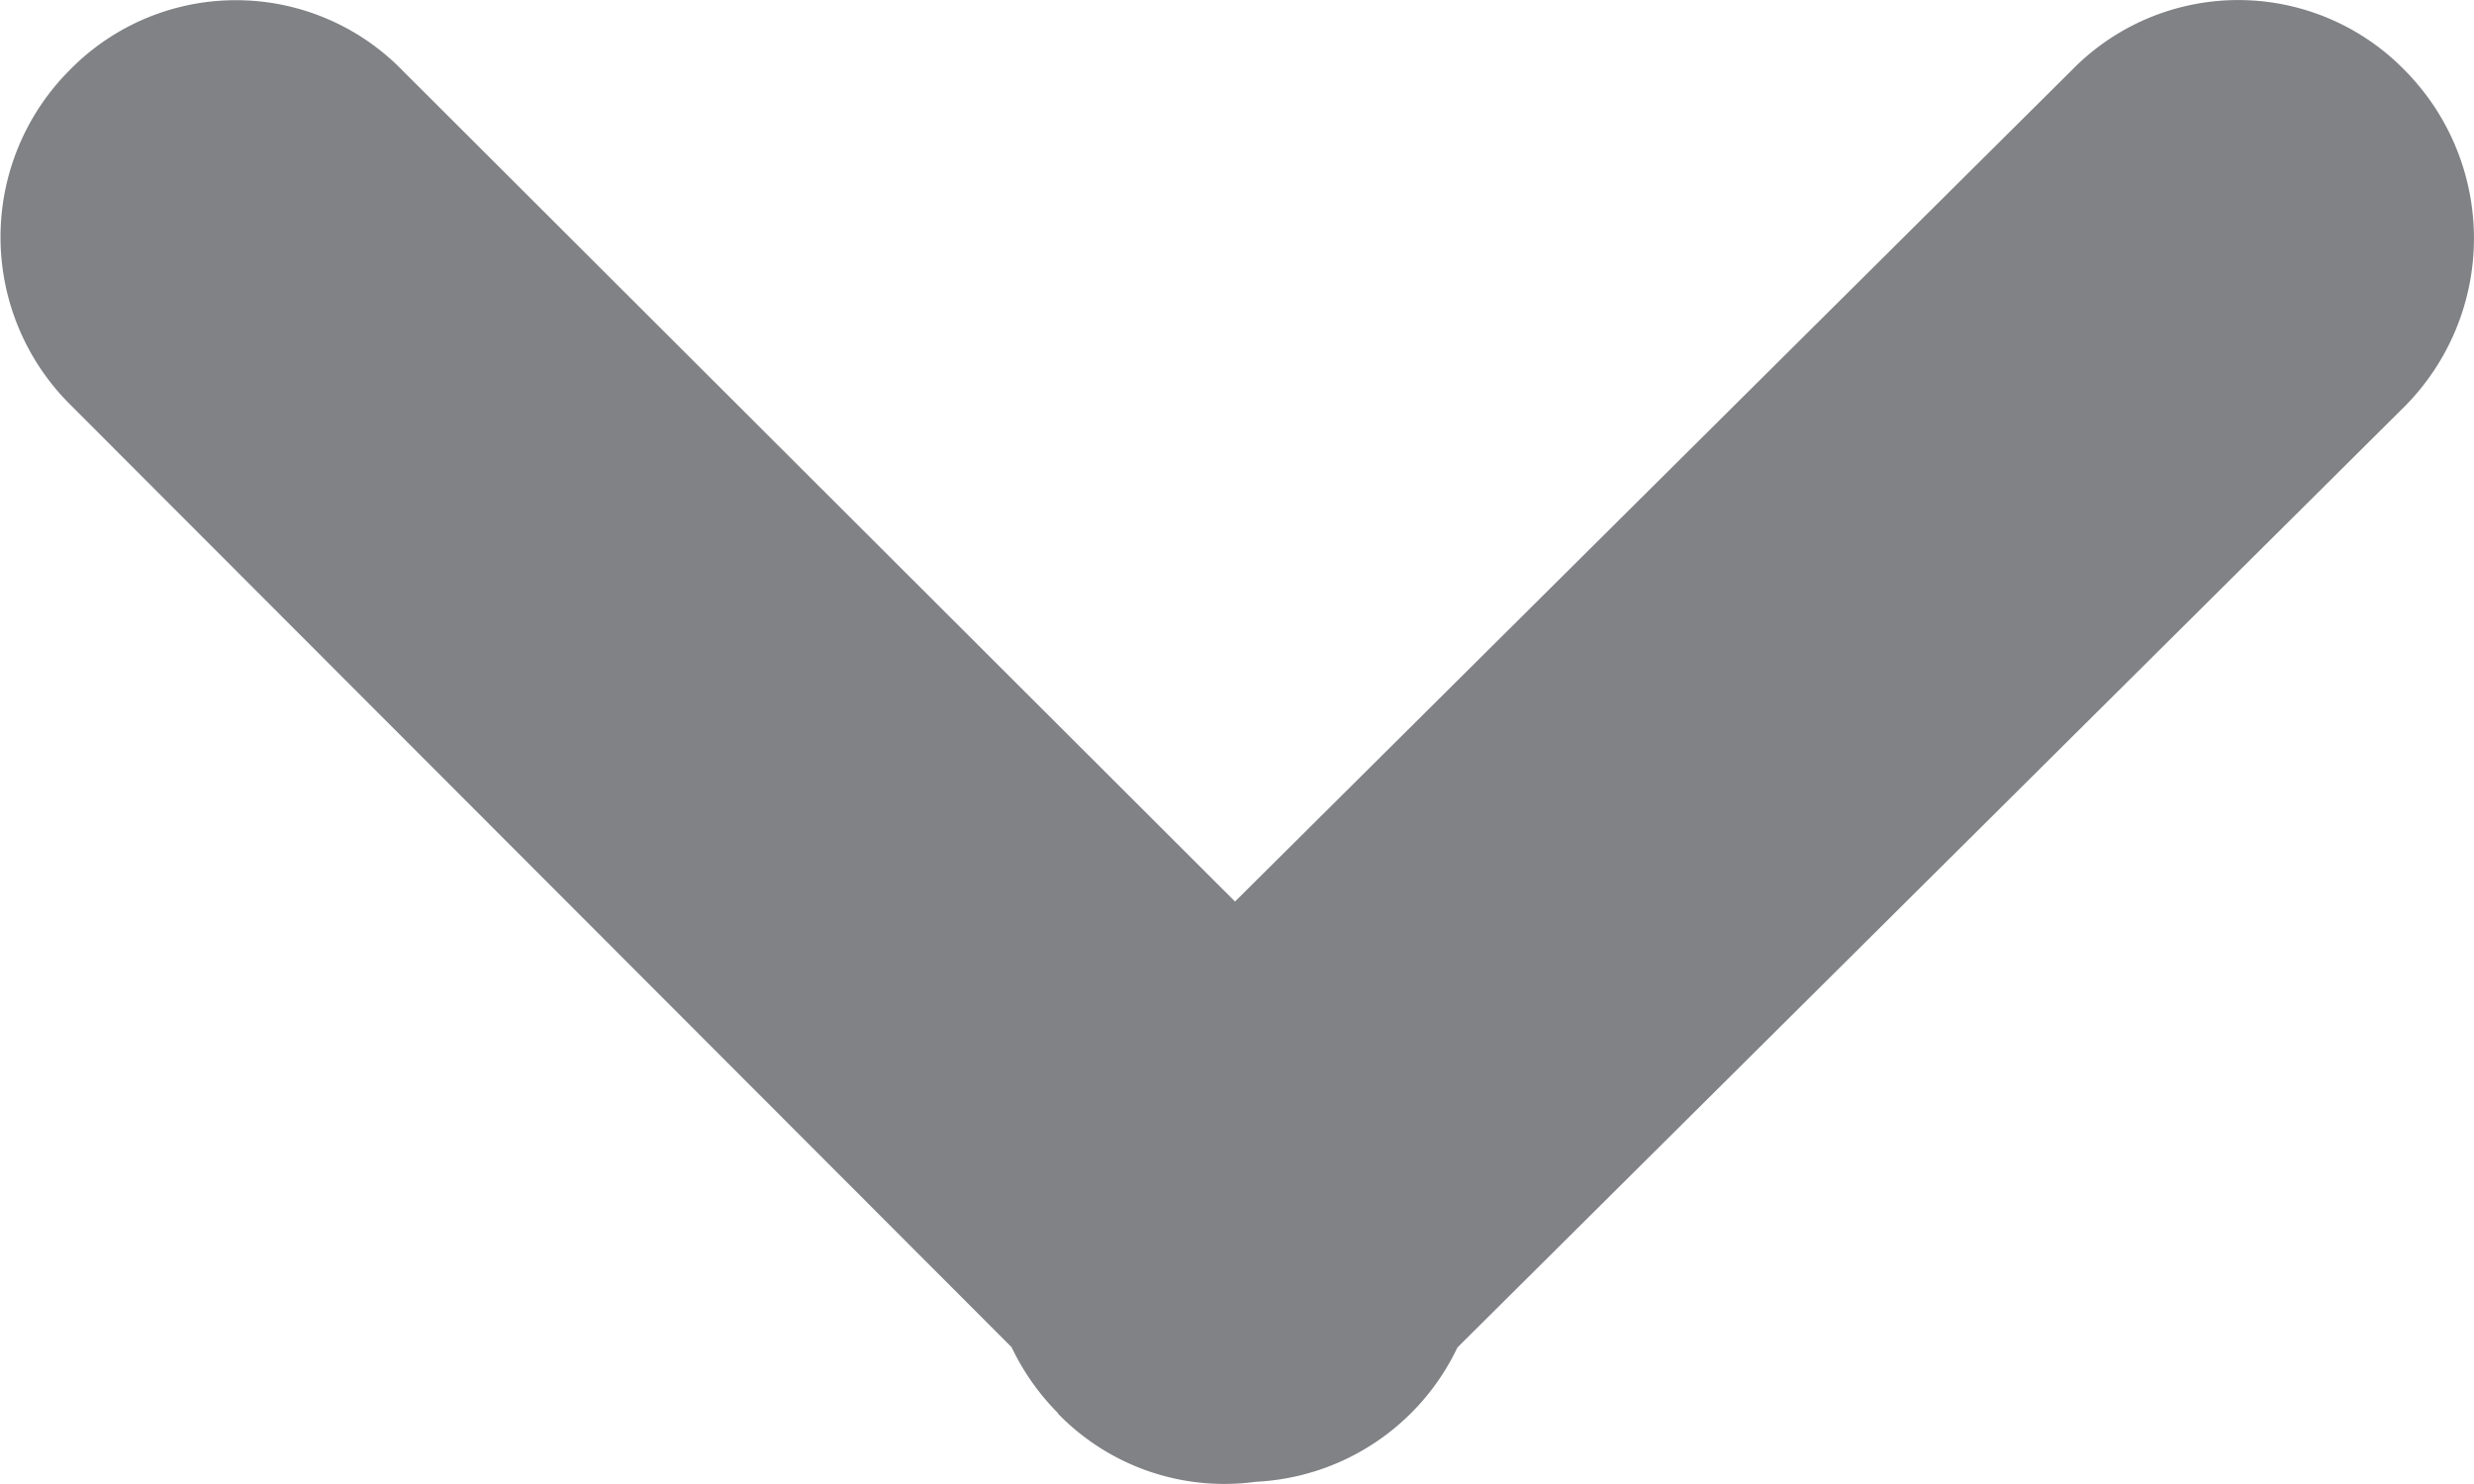 <svg xmlns="http://www.w3.org/2000/svg" width="10" height="6"><path fill="#808285" fill-rule="evenodd" d="M4.991 3.646L8.373.285a.94.94 0 011.348 0 .965.965 0 010 1.357l-3.83 3.806a.953.953 0 01-.815.543.937.937 0 01-.8-.276h.002a.965.965 0 01-.189-.268L.28 1.632a.955.955 0 010-1.347.94.94 0 011.347 0l3.365 3.36z"/></svg>
